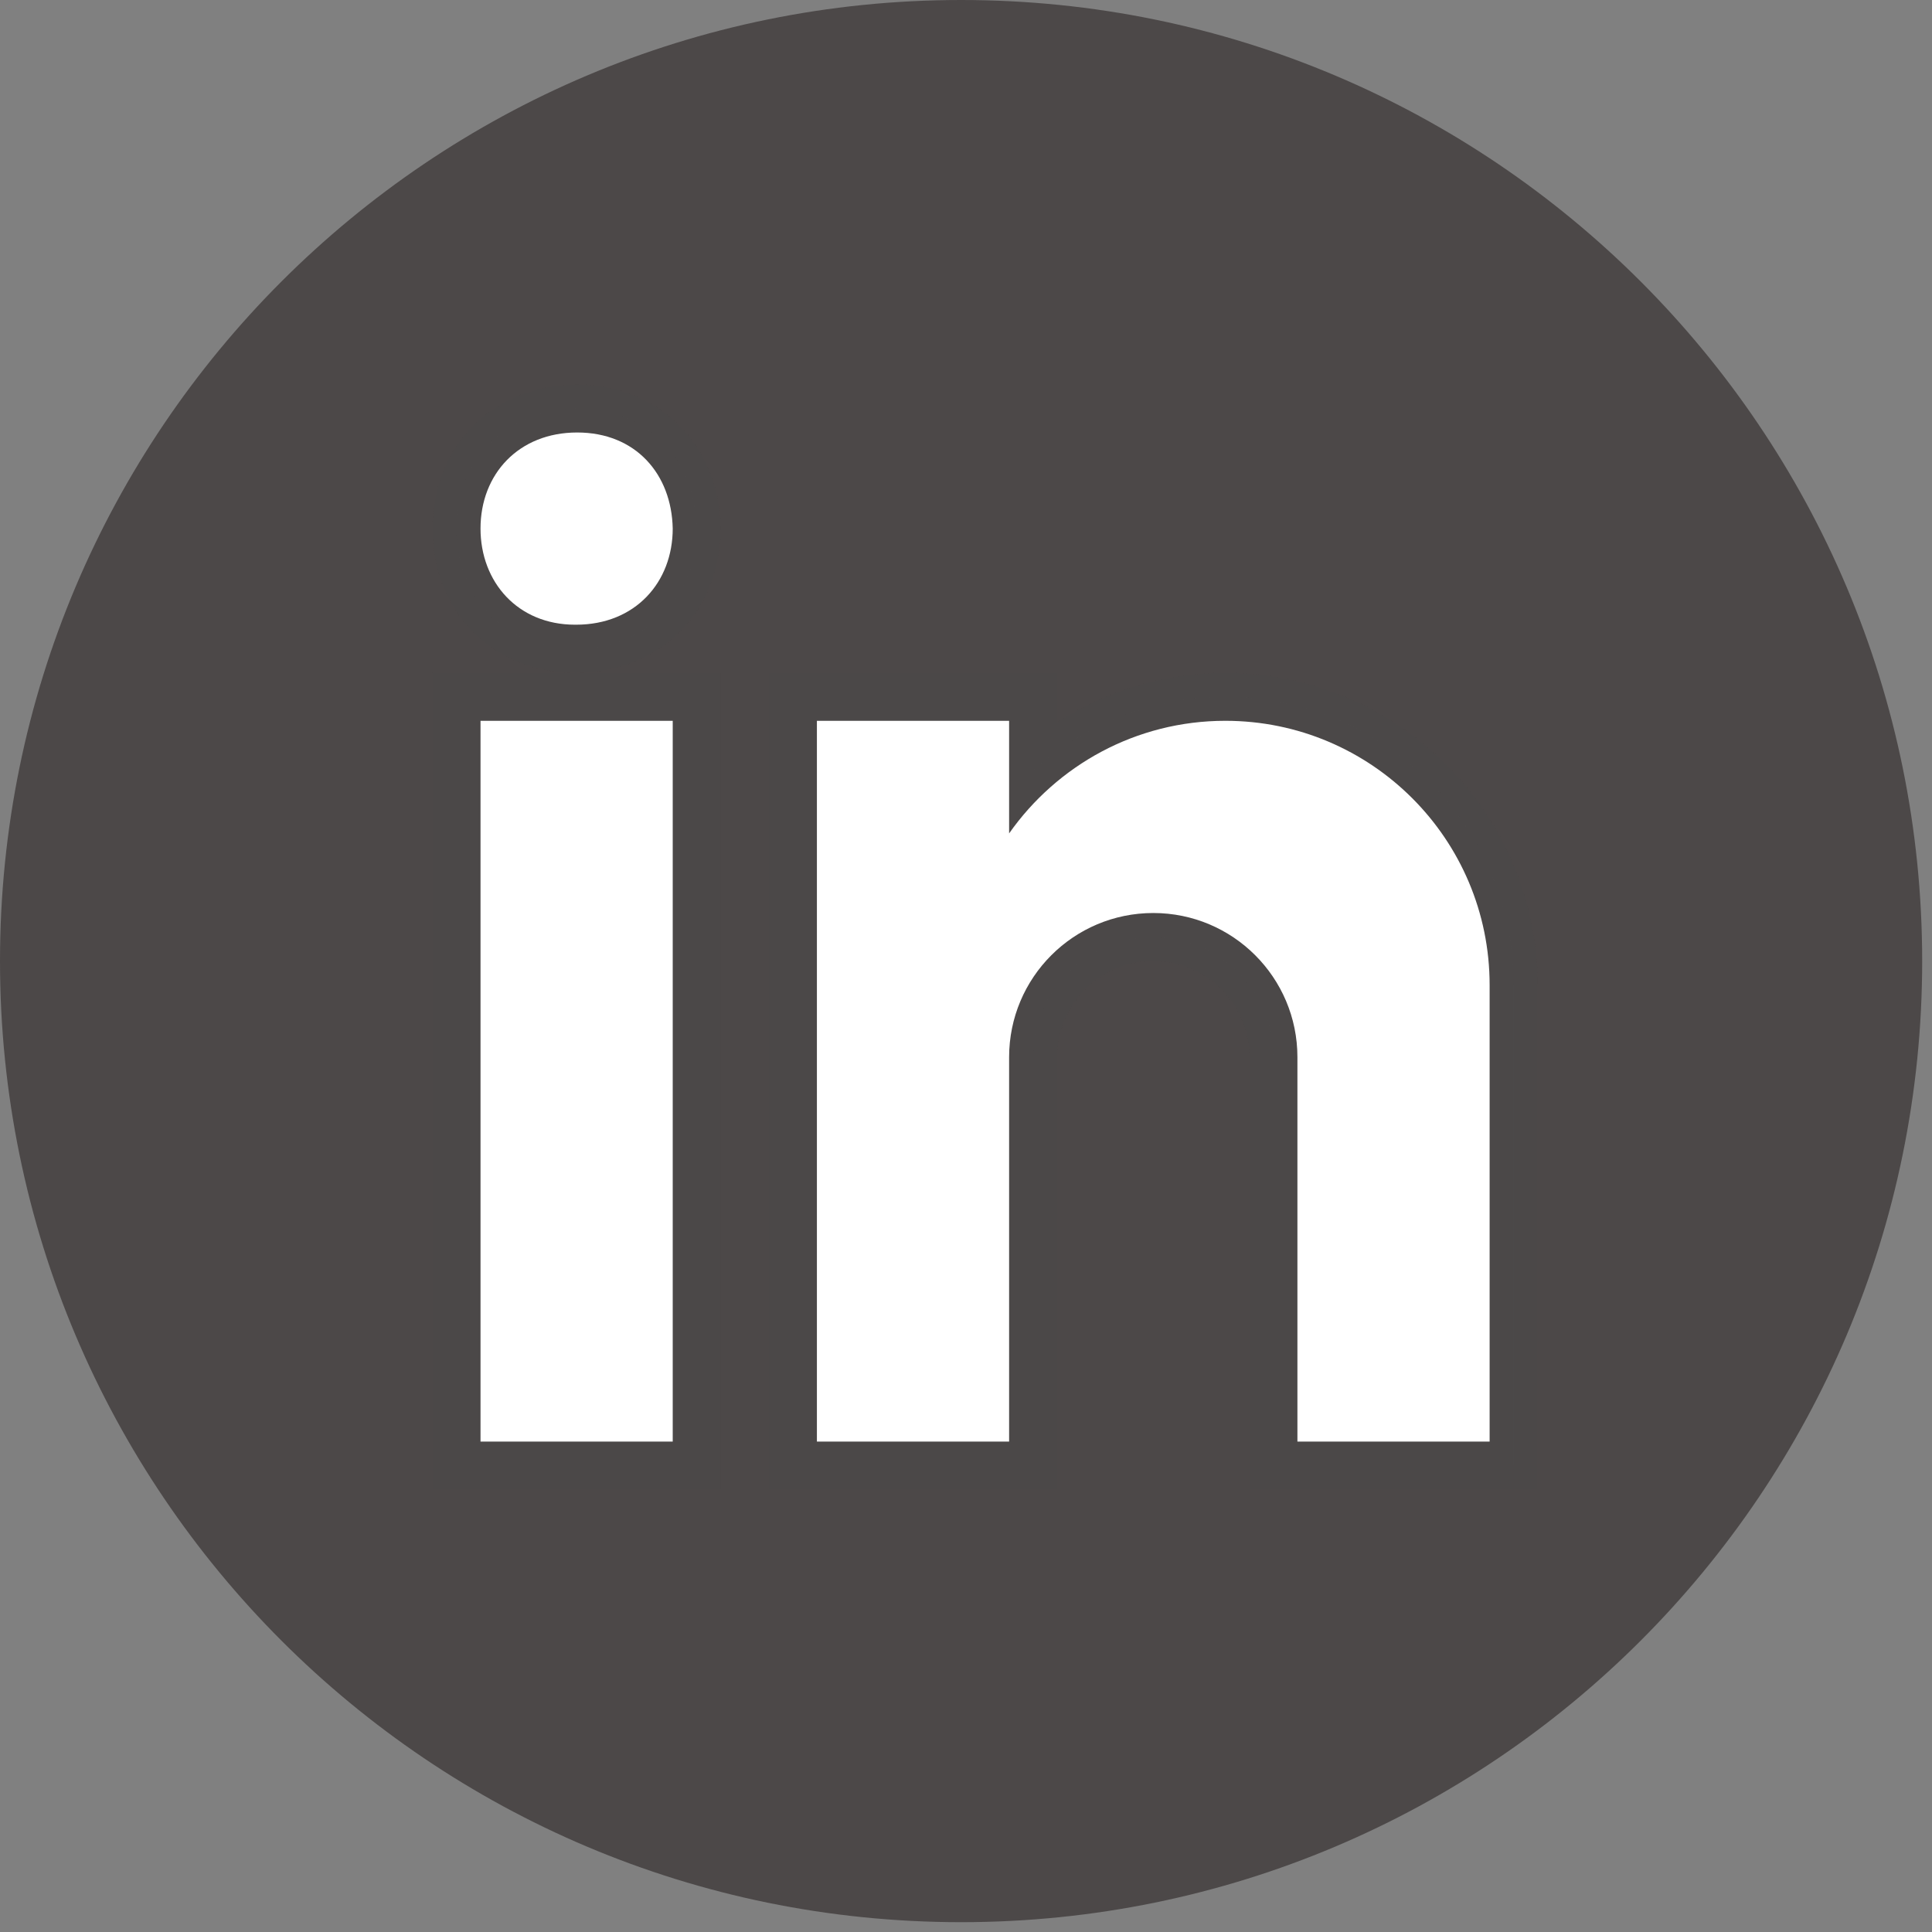 <svg width="35" height="35" viewBox="0 0 35 35" fill="none" xmlns="http://www.w3.org/2000/svg">
<rect x="0" y="0" width="35" height="35" fill="#808080" stroke="none"/>
<path d="M17.411 0C7.795 0 0 7.795 0 17.411C0 27.027 7.795 34.822 17.411 34.822C27.027 34.822 34.822 27.027 34.822 17.411C34.822 7.795 27.027 0 17.411 0Z" fill="#4C4848"/>
<path opacity="0.05" d="M22.634 26.987V19.152C22.634 18.192 21.854 17.411 20.893 17.411C19.933 17.411 19.152 18.192 19.152 19.152V26.987H13.929V12.188H19.152V13.082C20.058 12.501 21.113 12.188 22.199 12.188C25.319 12.188 27.858 14.727 27.858 17.847V26.987H22.634ZM7.835 26.987L7.835 12.188H10.417C8.921 12.188 7.835 11.089 7.835 9.576C7.835 8.063 8.938 6.965 10.456 6.965C11.933 6.965 13.027 8.055 13.059 9.558C13.059 11.085 11.956 12.188 10.436 12.188H13.059V26.987H7.835Z" fill="#4C4848"/>
<path opacity="0.07" d="M23.069 26.553V19.153C23.069 17.954 22.093 16.977 20.892 16.977C19.692 16.977 18.716 17.954 18.716 19.153V26.553H14.363V12.624H18.716V13.96C19.665 13.109 20.903 12.624 22.198 12.624C25.079 12.624 27.422 14.967 27.422 17.848V26.553H23.069ZM8.27 26.553L8.27 12.624H12.622V26.553H8.27ZM10.416 11.754C9.172 11.754 8.27 10.838 8.27 9.577C8.27 8.316 9.189 7.401 10.456 7.401C11.706 7.401 12.596 8.292 12.622 9.568C12.622 10.838 11.702 11.754 10.435 11.754H10.416Z" fill="#4C4848"/>
<path d="M8.705 13.058H12.187V26.116H8.705L8.705 13.058ZM10.436 11.317H10.417C9.377 11.317 8.705 10.542 8.705 9.575C8.705 8.587 9.398 7.835 10.456 7.835C11.515 7.835 12.167 8.587 12.187 9.575C12.187 10.542 11.515 11.317 10.436 11.317ZM26.986 17.846C26.986 15.201 24.843 13.058 22.198 13.058C20.578 13.058 19.147 13.866 18.281 15.098V13.058H14.799V26.116H18.281V19.152C18.281 17.709 19.45 16.54 20.893 16.54C22.335 16.54 23.504 17.709 23.504 19.152V26.116H26.986C26.986 26.116 26.986 18.212 26.986 17.846Z" fill="white"/>
</svg>
